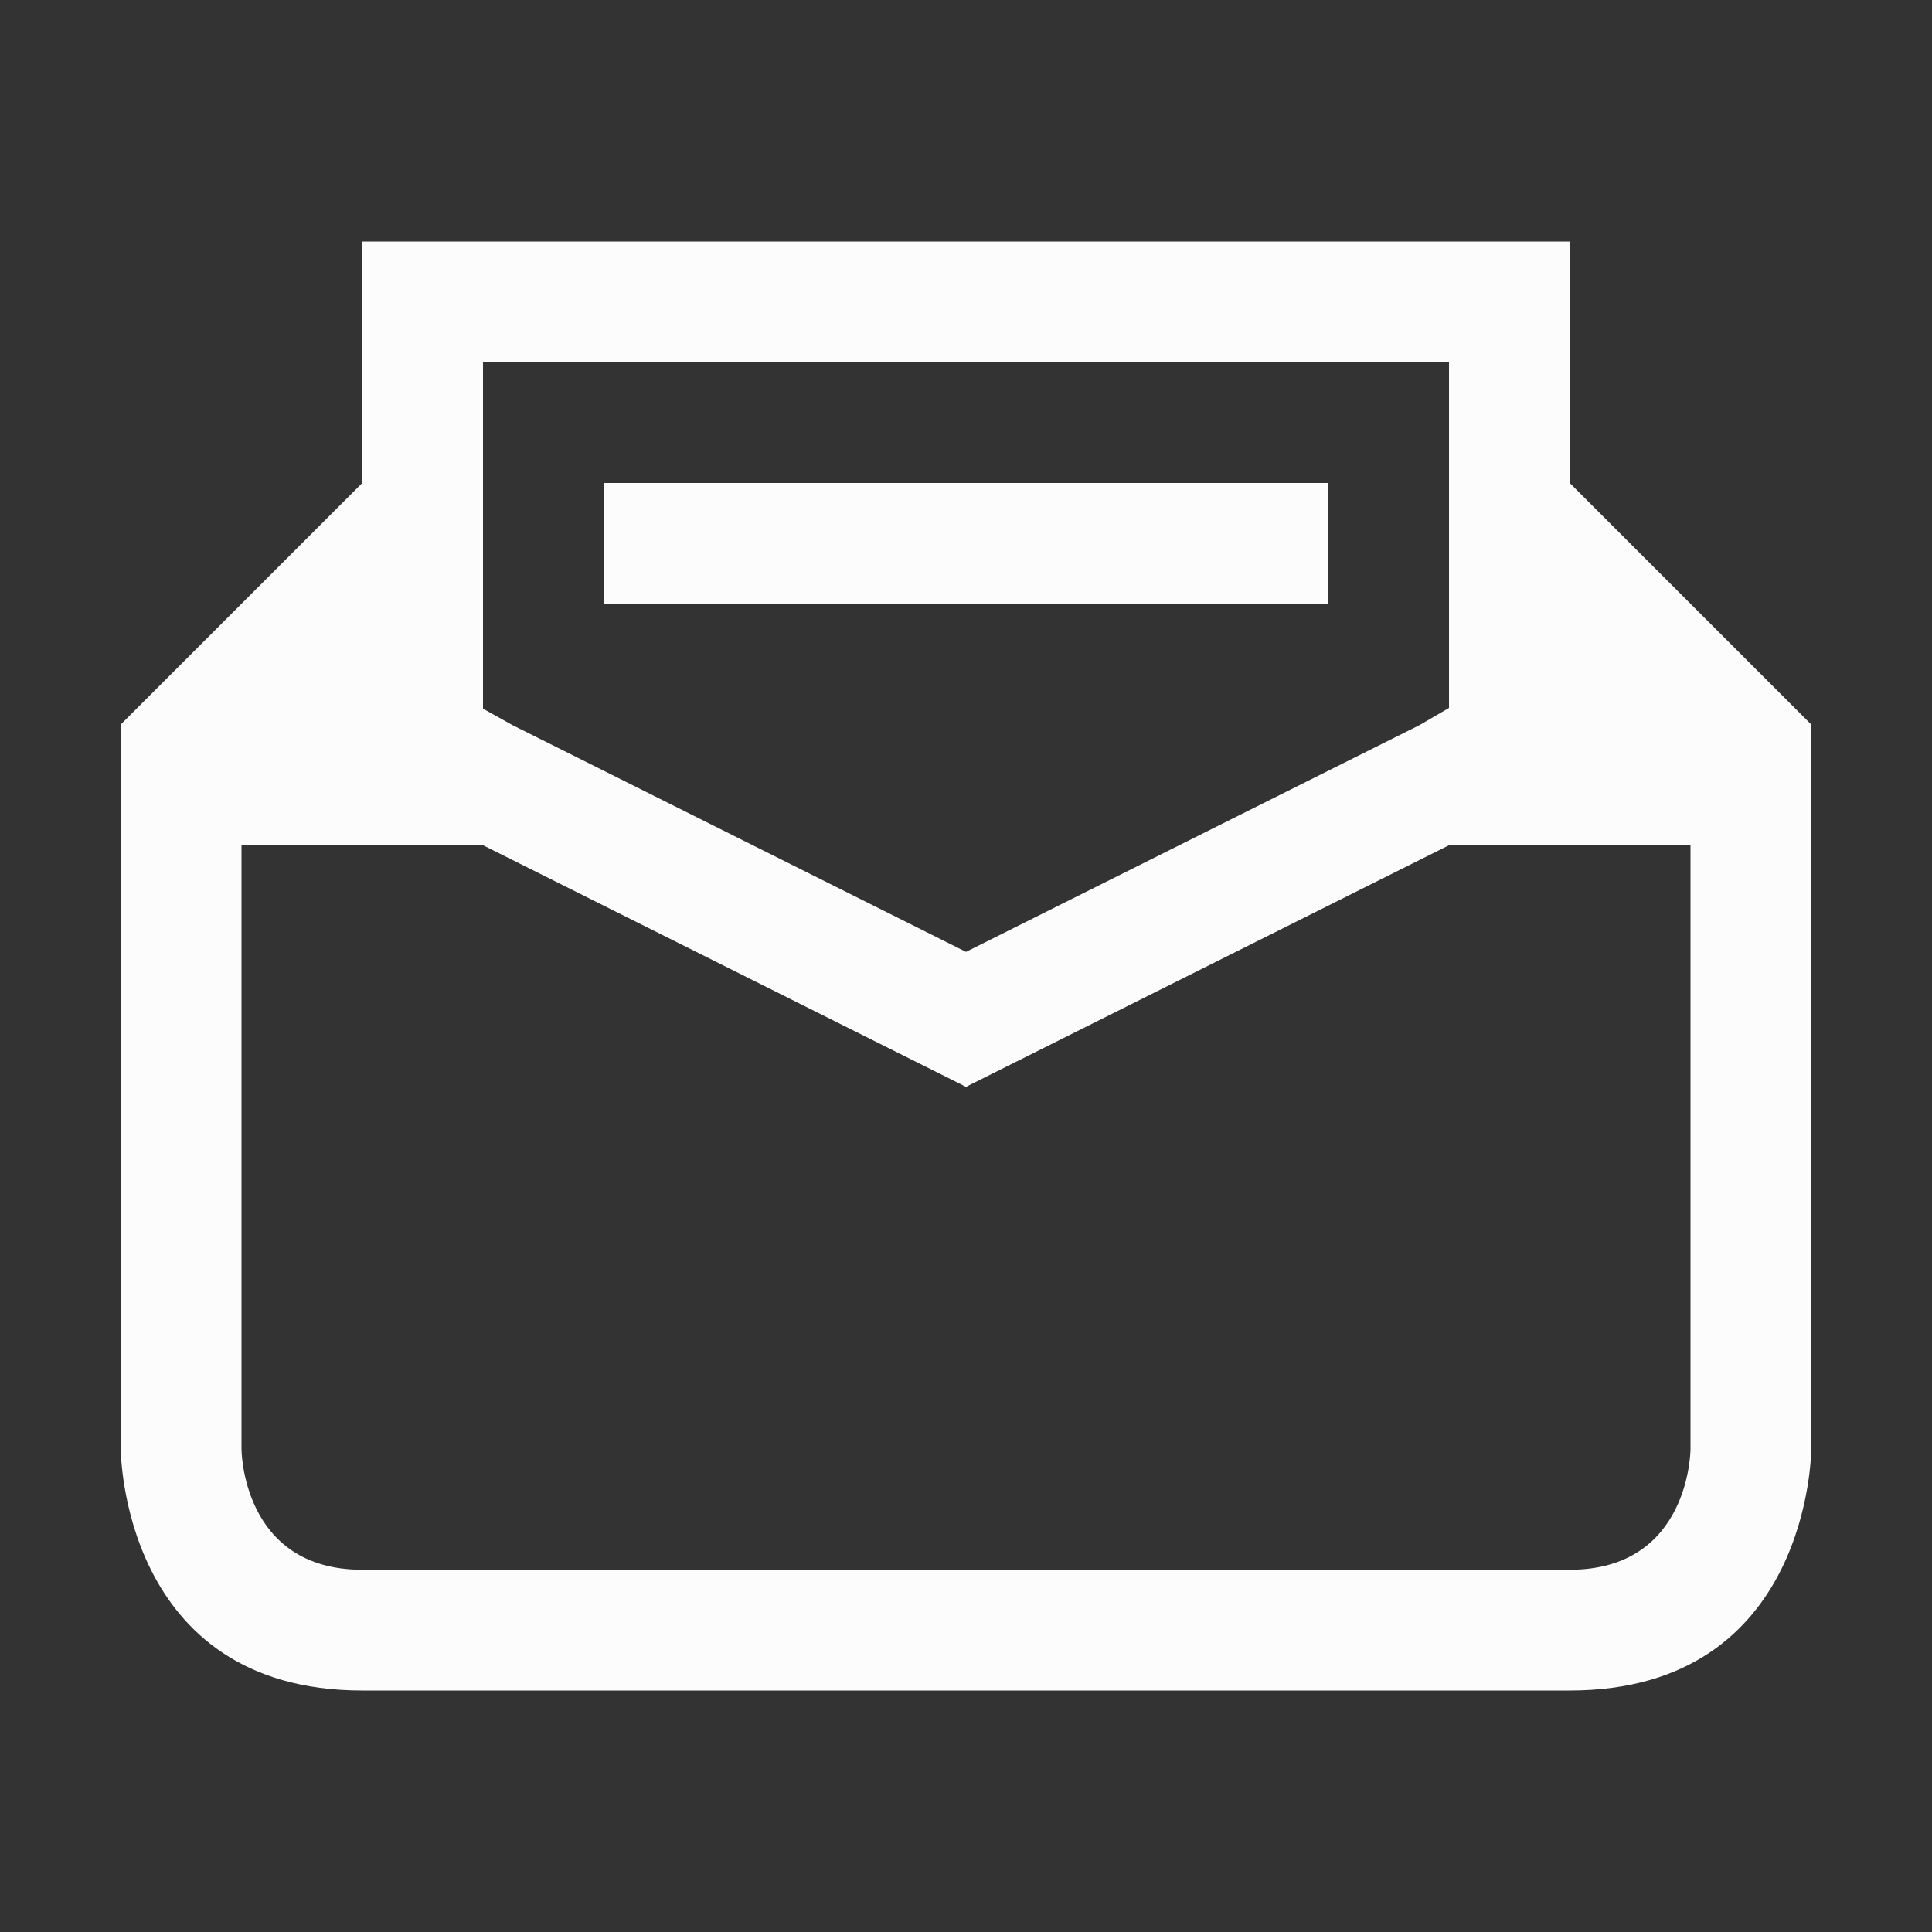 <svg xmlns="http://www.w3.org/2000/svg" viewBox="0 0 16 16">
  <rect x="0" y="0" width="16" height="16" fill="#333333" stroke="none"/>
  <defs id="defs3051">
    <style type="text/css" id="current-color-scheme">.ColorScheme-Text {color:#fcfcfc;}</style>
  </defs>
 <path style="fill:currentColor;fill-opacity:1;stroke:none" 
     d="M 3,2 V 4 L 1,6 v 6 c 0,0 0,2 2,2 2,0 8,0 10,0 2,0 2,-2 2,-2 V 6 L 13,4 V 2 Z m 1,1 h 8 V 5.863 L 11.754,6.006 8,7.883 4.246,6.006 4,5.869 Z m 1,1 v 1 h 6 V 4 Z M 2,7 H 3.998 4 l 3.979,1.99 v 0.002 L 8,9 l 0.021,-0.008 v -0.002 L 12,7 h 0.002 H 13 14 v 5 c 0,0 0,1 -1,1 -1,0 -9,0 -10,0 -1,0 -1,-1 -1,-1 z"
     class="ColorScheme-Text"
     />
</svg>
